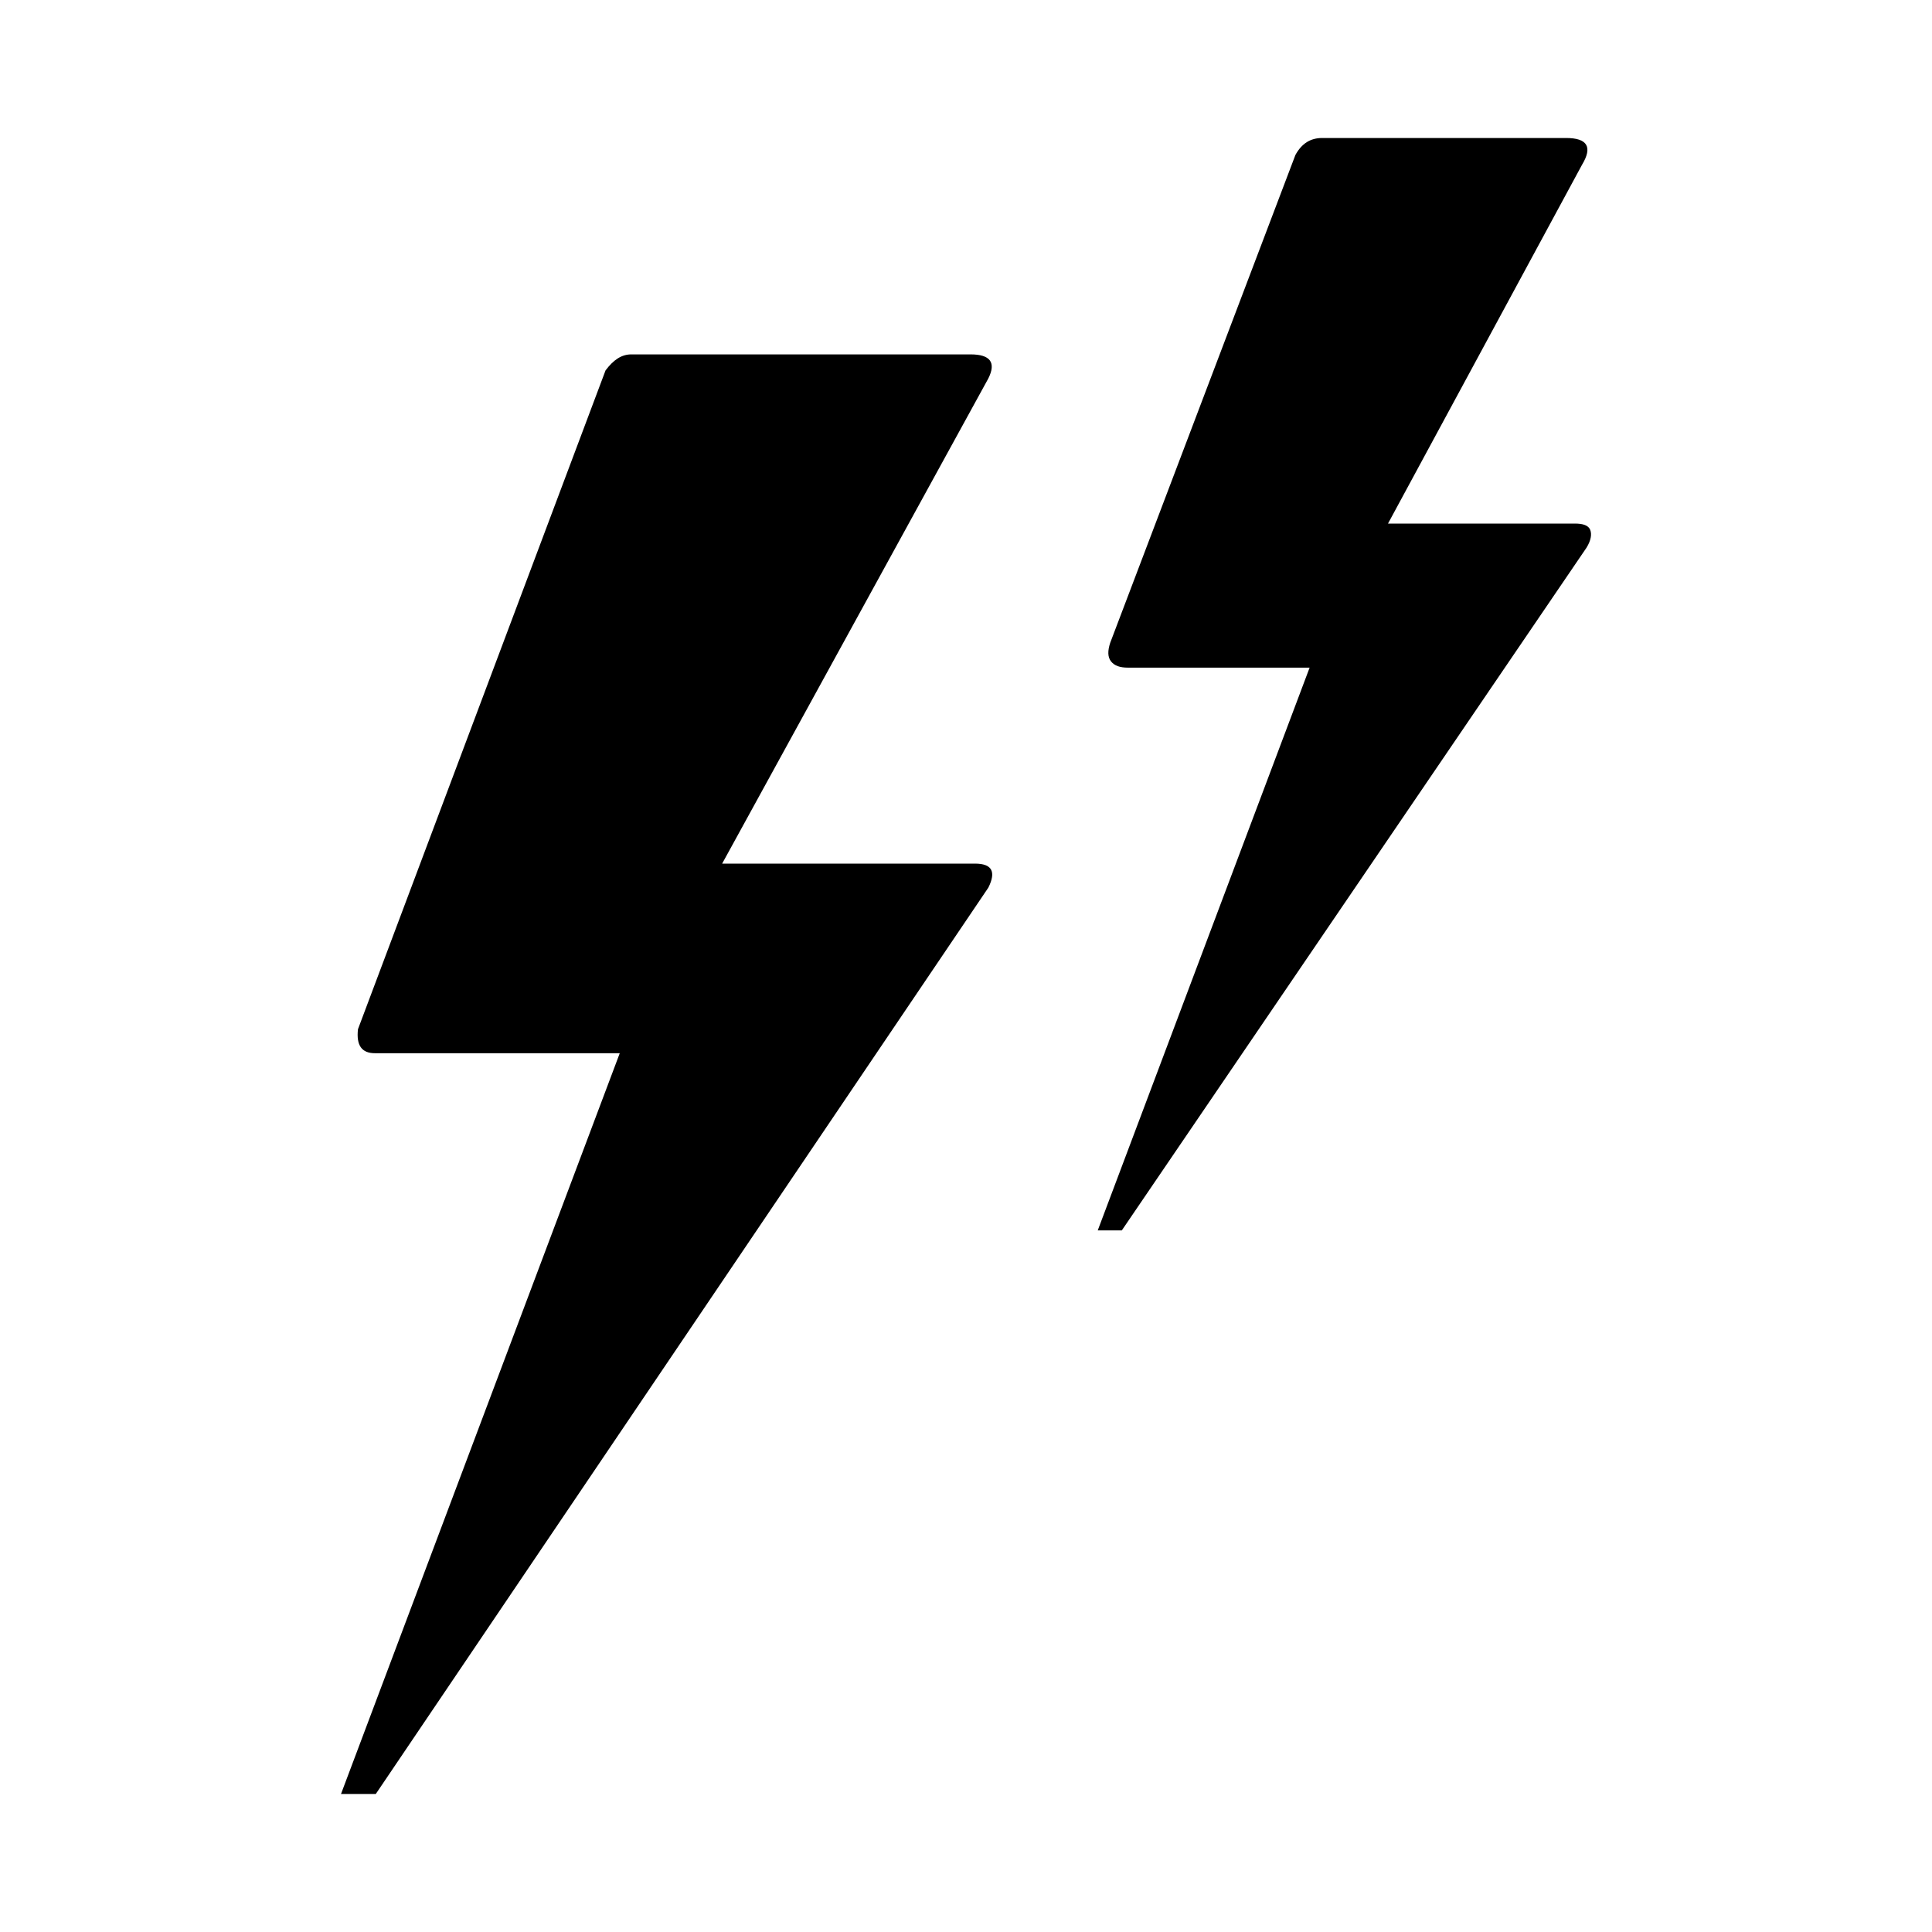 <svg xmlns="http://www.w3.org/2000/svg" viewBox="0 0 14 14" id="libre-weather-lightning"><path d="m 2.471,13 0.252,0 4.439,-6.568 c 0.058,-0.116 0.026,-0.174 -0.097,-0.174 l -1.832,0 1.929,-3.516 c 0.058,-0.116 0.013,-0.174 -0.129,-0.174 l -2.458,0 c -0.071,0 -0.129,0.039 -0.187,0.116 L 2.594,7.458 c -0.013,0.116 0.026,0.174 0.123,0.174 l 1.774,0 L 2.471,13 Z m 5.484,-4.084 0.174,0 3.368,-4.948 c 0.032,-0.052 0.039,-0.097 0.026,-0.129 -0.013,-0.032 -0.052,-0.045 -0.11,-0.045 l -1.355,0 1.406,-2.6 C 11.542,1.065 11.503,1 11.348,1 L 9.581,1 c -0.084,0 -0.148,0.039 -0.194,0.123 l -1.342,3.535 c -0.019,0.058 -0.019,0.103 0.006,0.135 0.026,0.032 0.065,0.045 0.123,0.045 l 1.316,0 -1.535,4.077 z"/></svg>